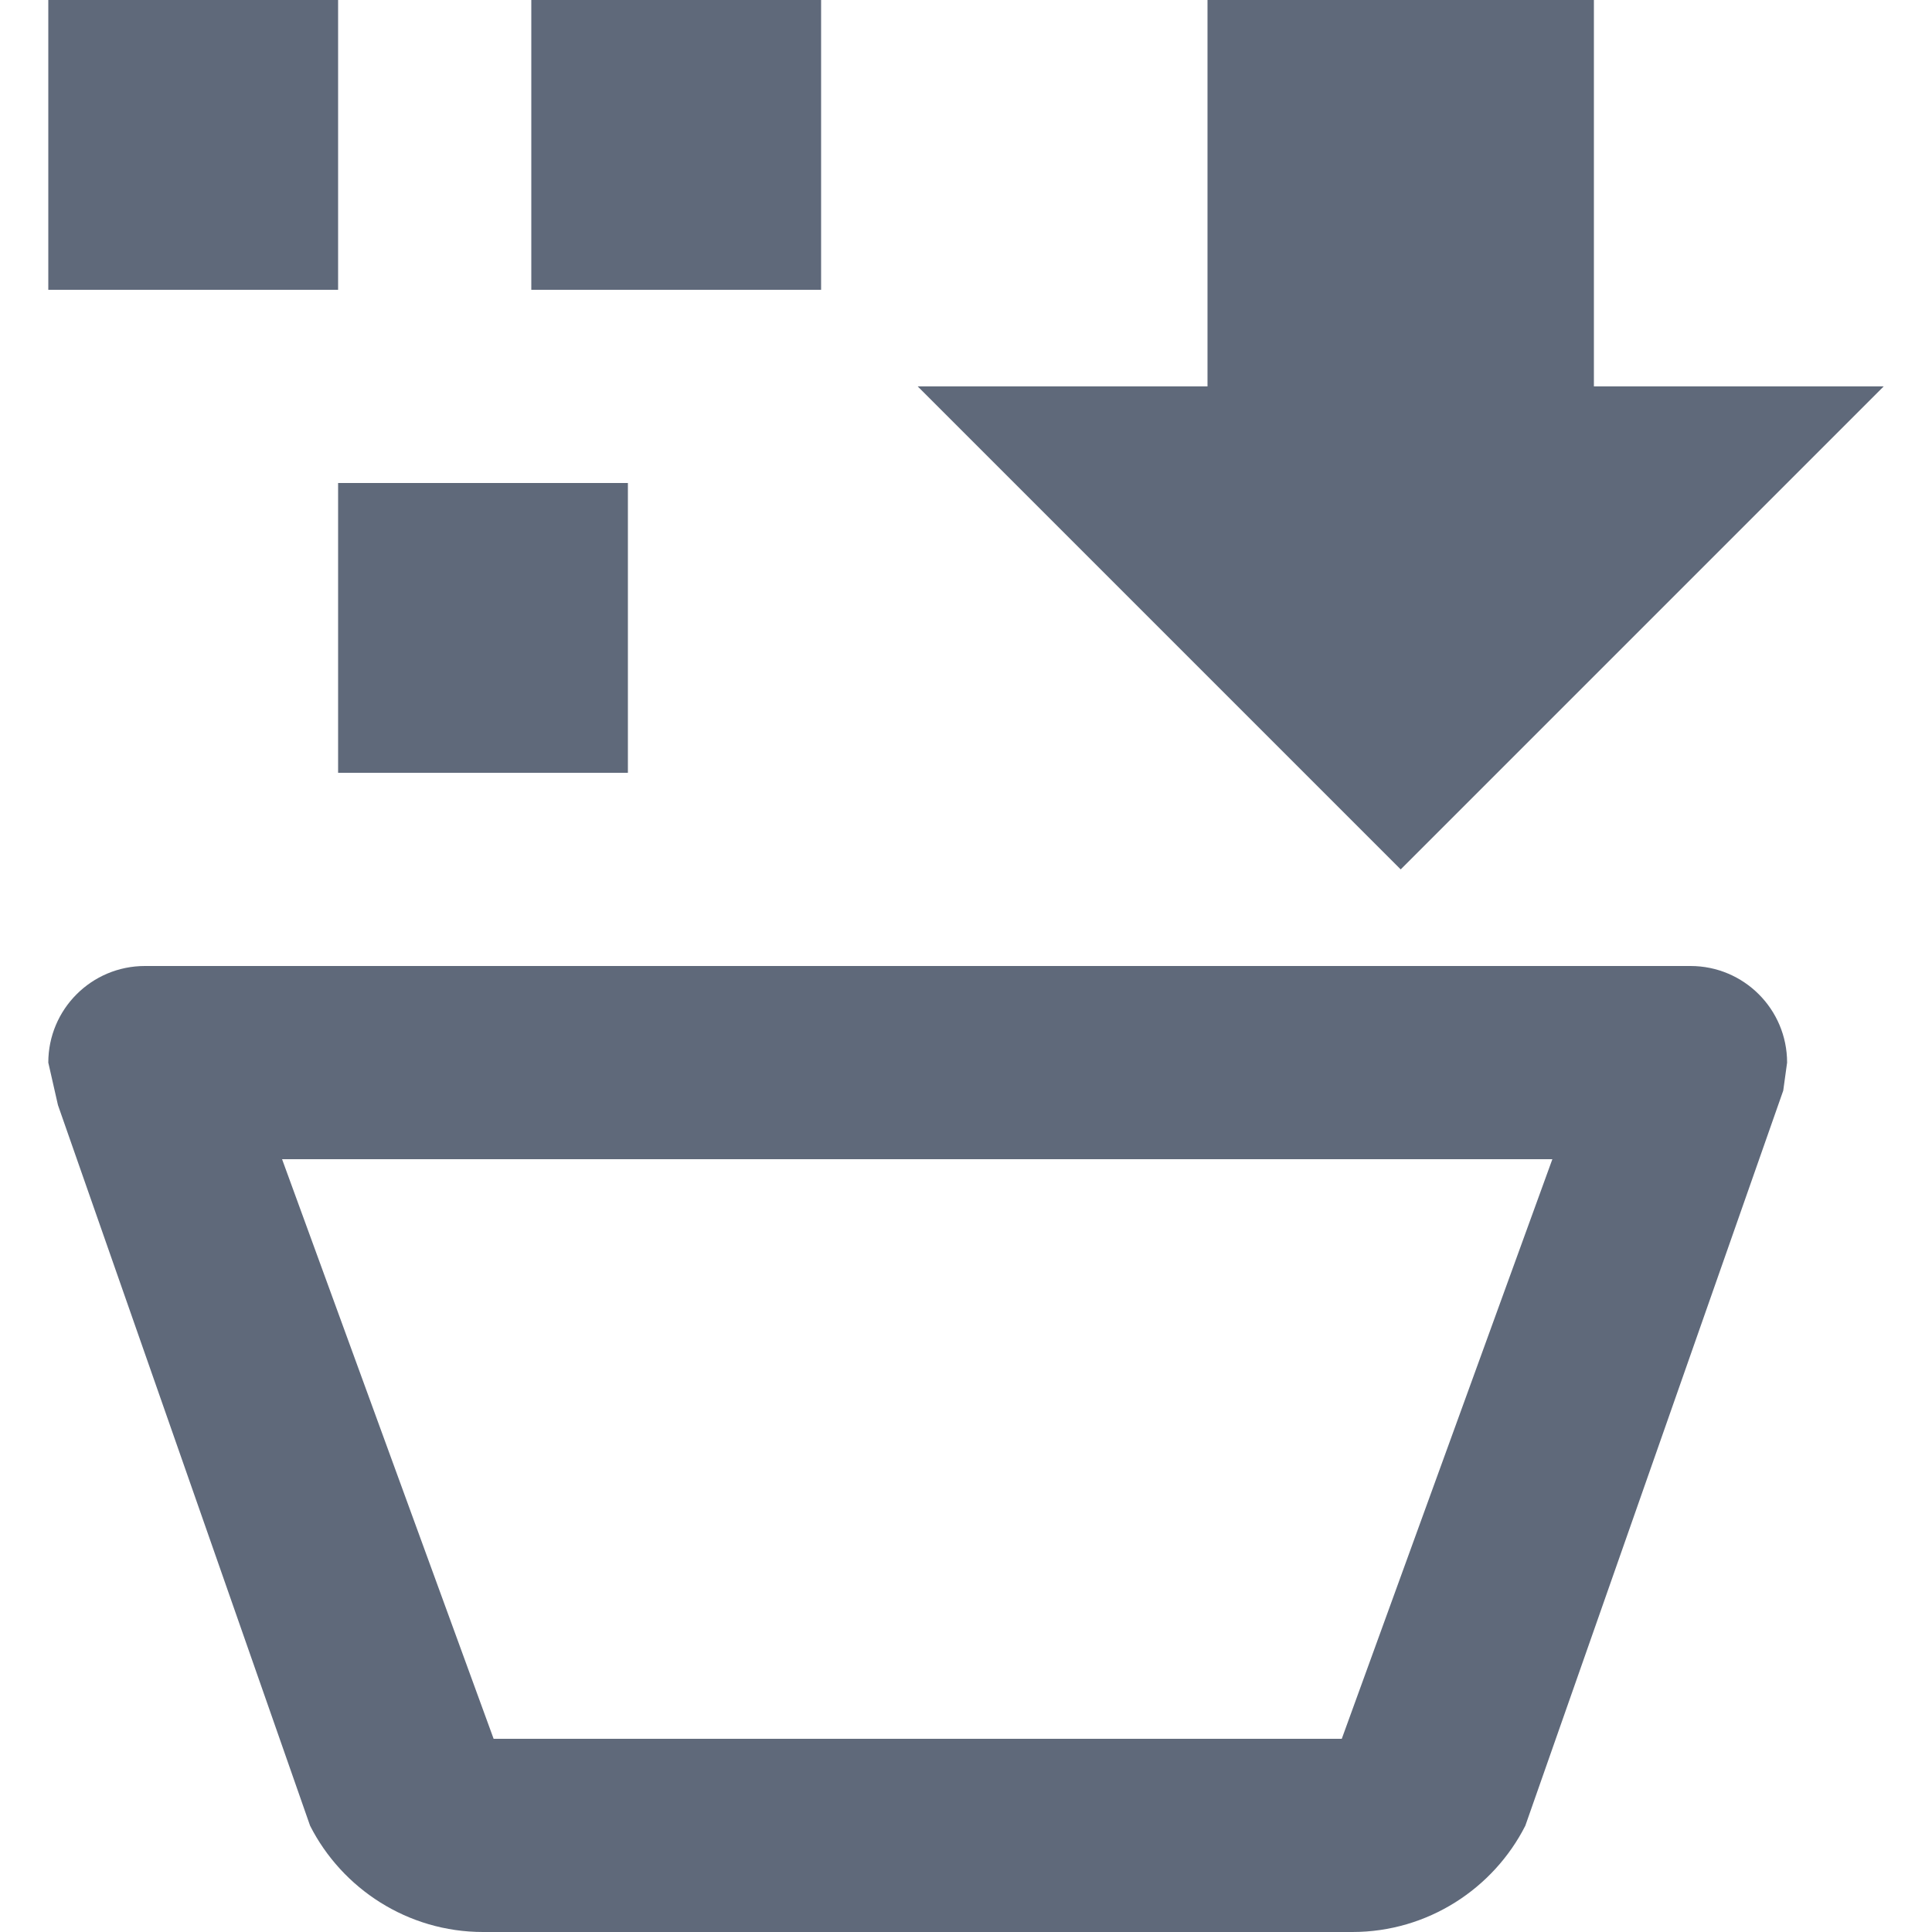 <?xml version="1.0" encoding="UTF-8"?>
<svg width="16px" height="16px" viewBox="0 0 16 16" version="1.1" xmlns="http://www.w3.org/2000/svg" xmlns:xlink="http://www.w3.org/1999/xlink">
    <!-- Generator: Sketch 57.1 (83088) - https://sketch.com -->
    <title></title>
    <desc>Created with Sketch.</desc>
    <g id="Icons" stroke="none" stroke-width="1" fill="none" fill-rule="evenodd">
        <g id="Icons-Light" transform="translate(-1000, -2282)" fill="#5F697A">
            <g id="Group-2-Copy-67" transform="translate(992, 2274)">
                <g id="icon/32px/Ordered">
                    <g id="Shape">
                        <path d="M8.4,8 L10.8,8 L10.8,10.4 L8.4,10.4 L8.4,8 L8.4,8 Z M10.8,12 L13.2,12 L13.2,14.4 L10.8,14.4 L10.8,12 L10.8,12 Z M12.4,8 L14.8,8 L14.8,10.4 L12.4,10.4 L12.4,8 L12.4,8 Z M19.6,15.2 L15.6,11.2 L18,11.2 L18,8 L21.2,8 L21.2,11.2 L23.6,11.2 L19.6,15.2 L19.6,15.2 Z M12,24 C11.376,24 10.832,23.64 10.568,23.12 L10.568,23.12 L8.48,17.152 L8.4,16.8 C8.4,16.358 8.758,16 9.2,16 L22,16 C22.442,16 22.8,16.358 22.8,16.8 L22.768,17.032 L20.632,23.12 C20.368,23.64 19.824,24 19.2,24 L12,24 L12,24 Z M12.088,22.4 L19.112,22.4 L20.856,17.6 L10.336,17.6 L12.088,22.4 Z"></path>
                    </g>
                </g>
            </g>
        </g>
    </g>
</svg>
